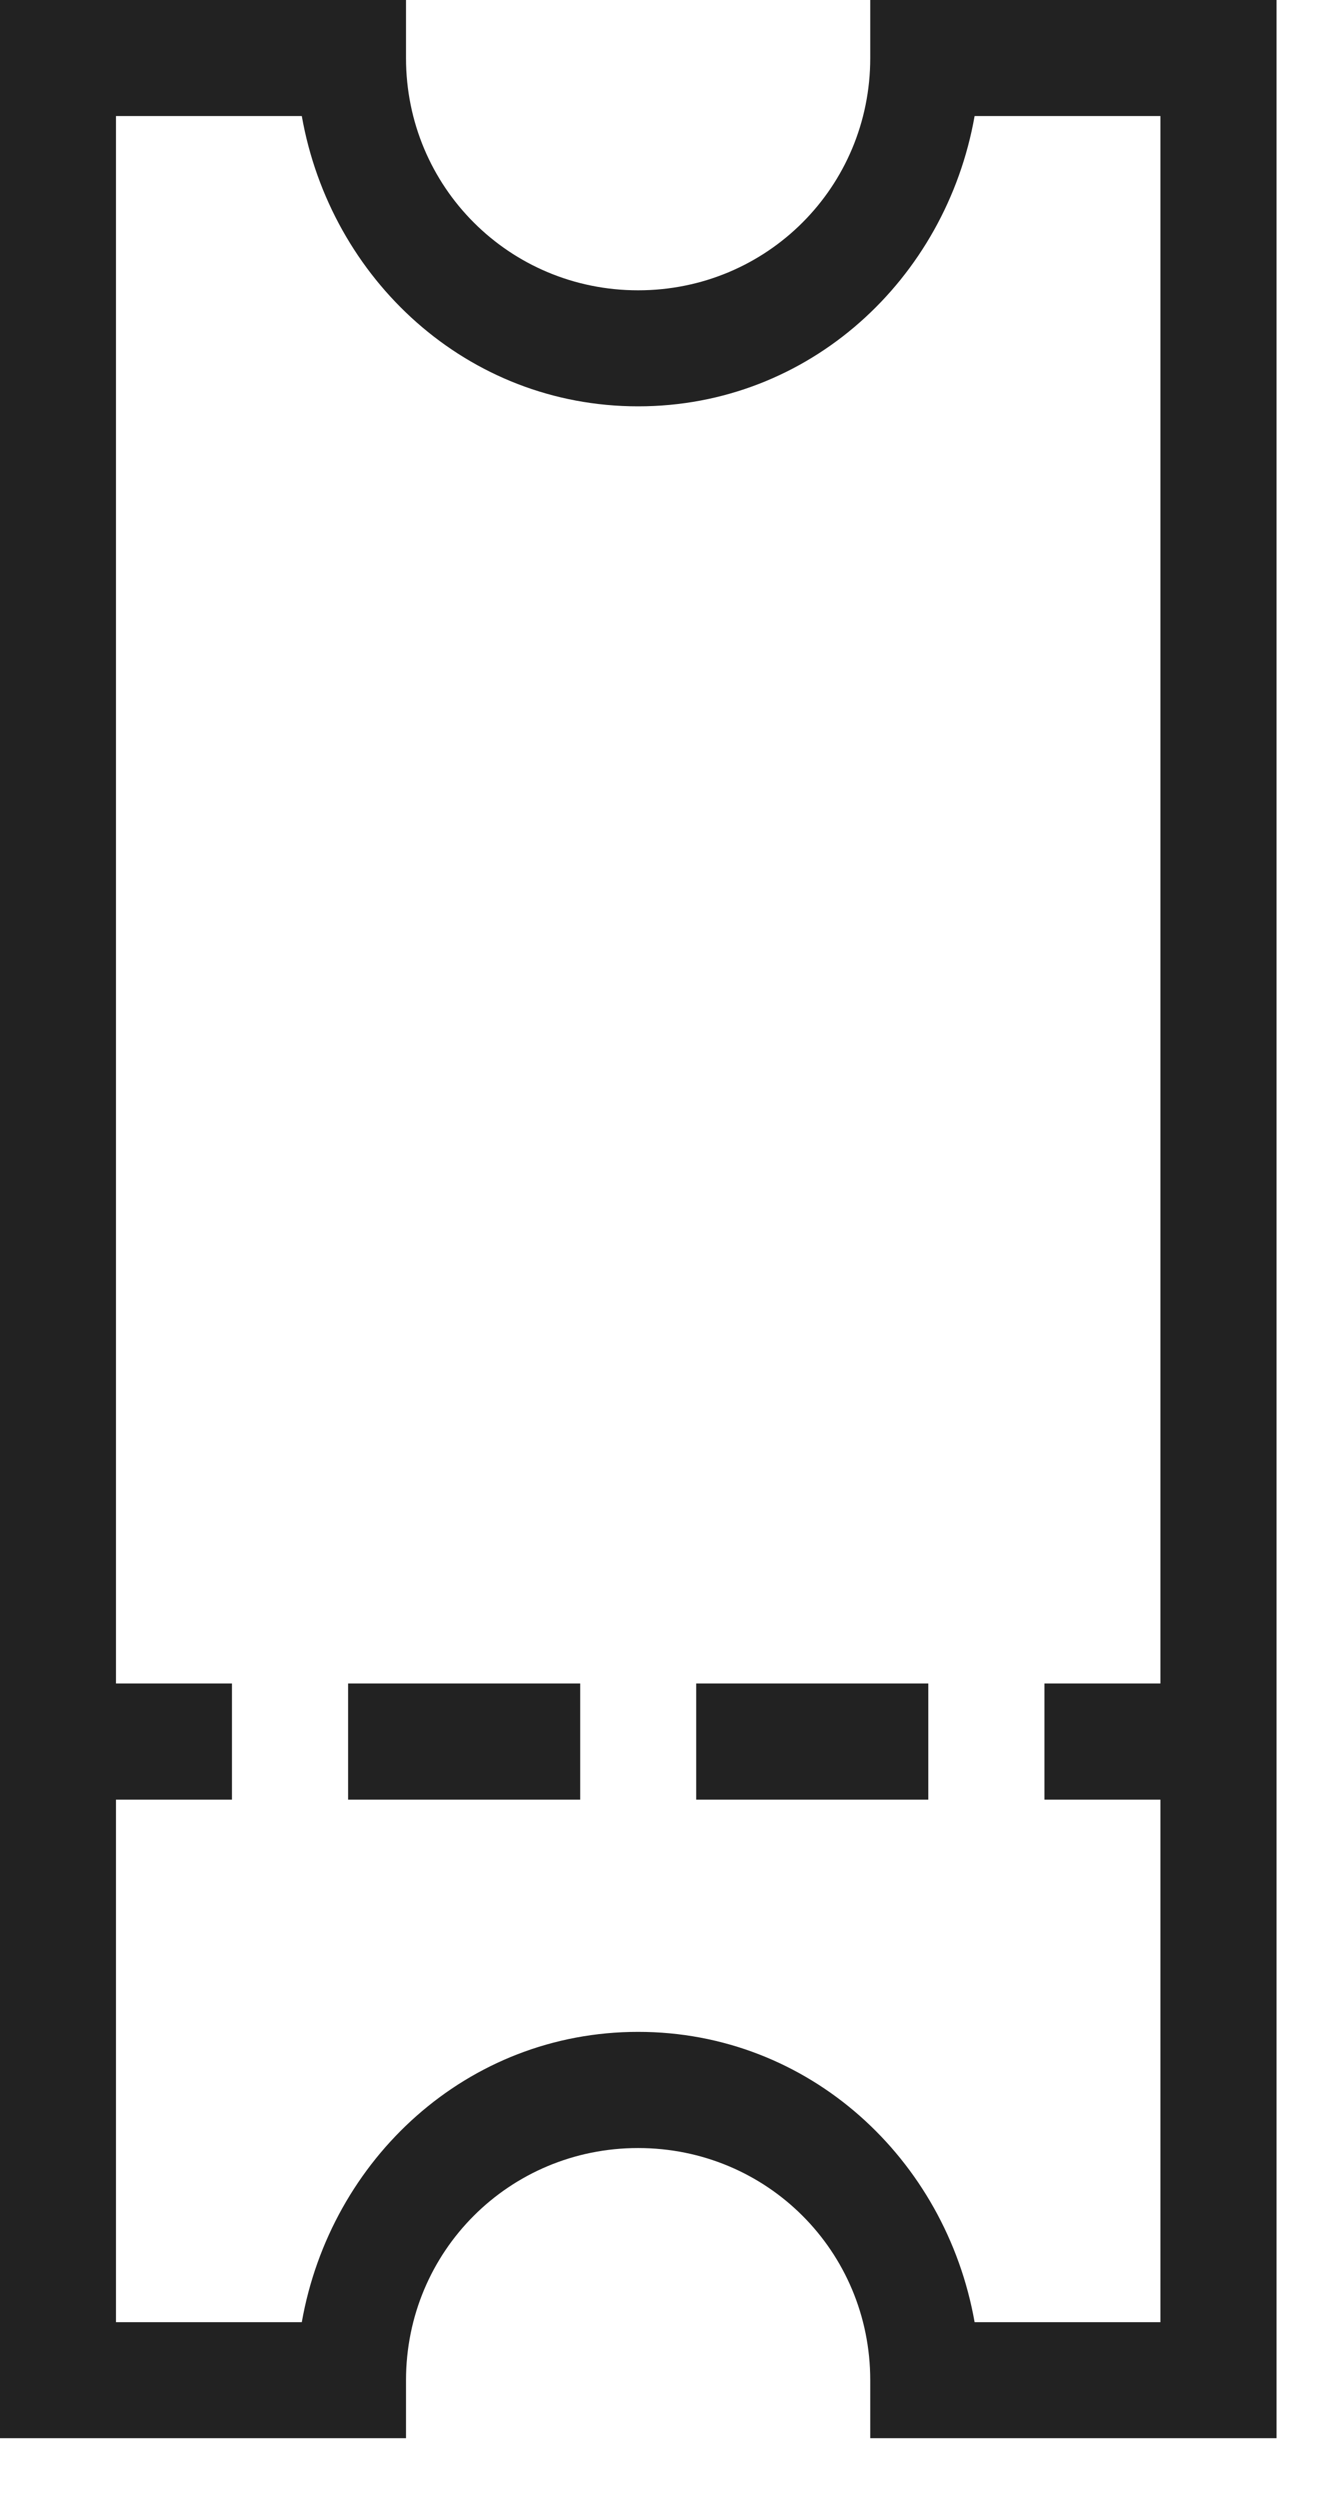 <svg width="9" height="17" viewBox="0 0 9 17" fill="none" xmlns="http://www.w3.org/2000/svg">
<path d="M8.684 0L5.92 -1.17242e-07L5.92 0.395C5.92 1.271 5.218 1.974 4.341 1.974C3.465 1.974 2.762 1.271 2.762 0.395L2.762 -2.51239e-07L-0.001 -3.68481e-07L-0.001 16.579L2.762 16.579L2.762 16.185C2.762 15.308 3.465 14.606 4.341 14.606C5.218 14.606 5.92 15.308 5.92 16.185L5.92 16.579L8.684 16.579L8.684 0ZM7.894 0.789L7.894 11.447L7.105 11.447L7.105 12.237L7.894 12.237L7.894 15.79L6.63 15.79C6.434 14.681 5.505 13.816 4.341 13.816C3.178 13.816 2.249 14.68 2.053 15.79L0.789 15.79L0.789 12.237L1.578 12.237L1.578 11.447L0.789 11.447L0.789 0.789L2.053 0.789C2.249 1.899 3.178 2.763 4.341 2.763C5.505 2.763 6.434 1.899 6.63 0.789L7.894 0.789ZM6.315 11.447L4.736 11.447L4.736 12.237L6.315 12.237L6.315 11.447ZM3.947 11.447L2.368 11.447L2.368 12.237L3.947 12.237L3.947 11.447Z" fill="#222222"/>
</svg>
